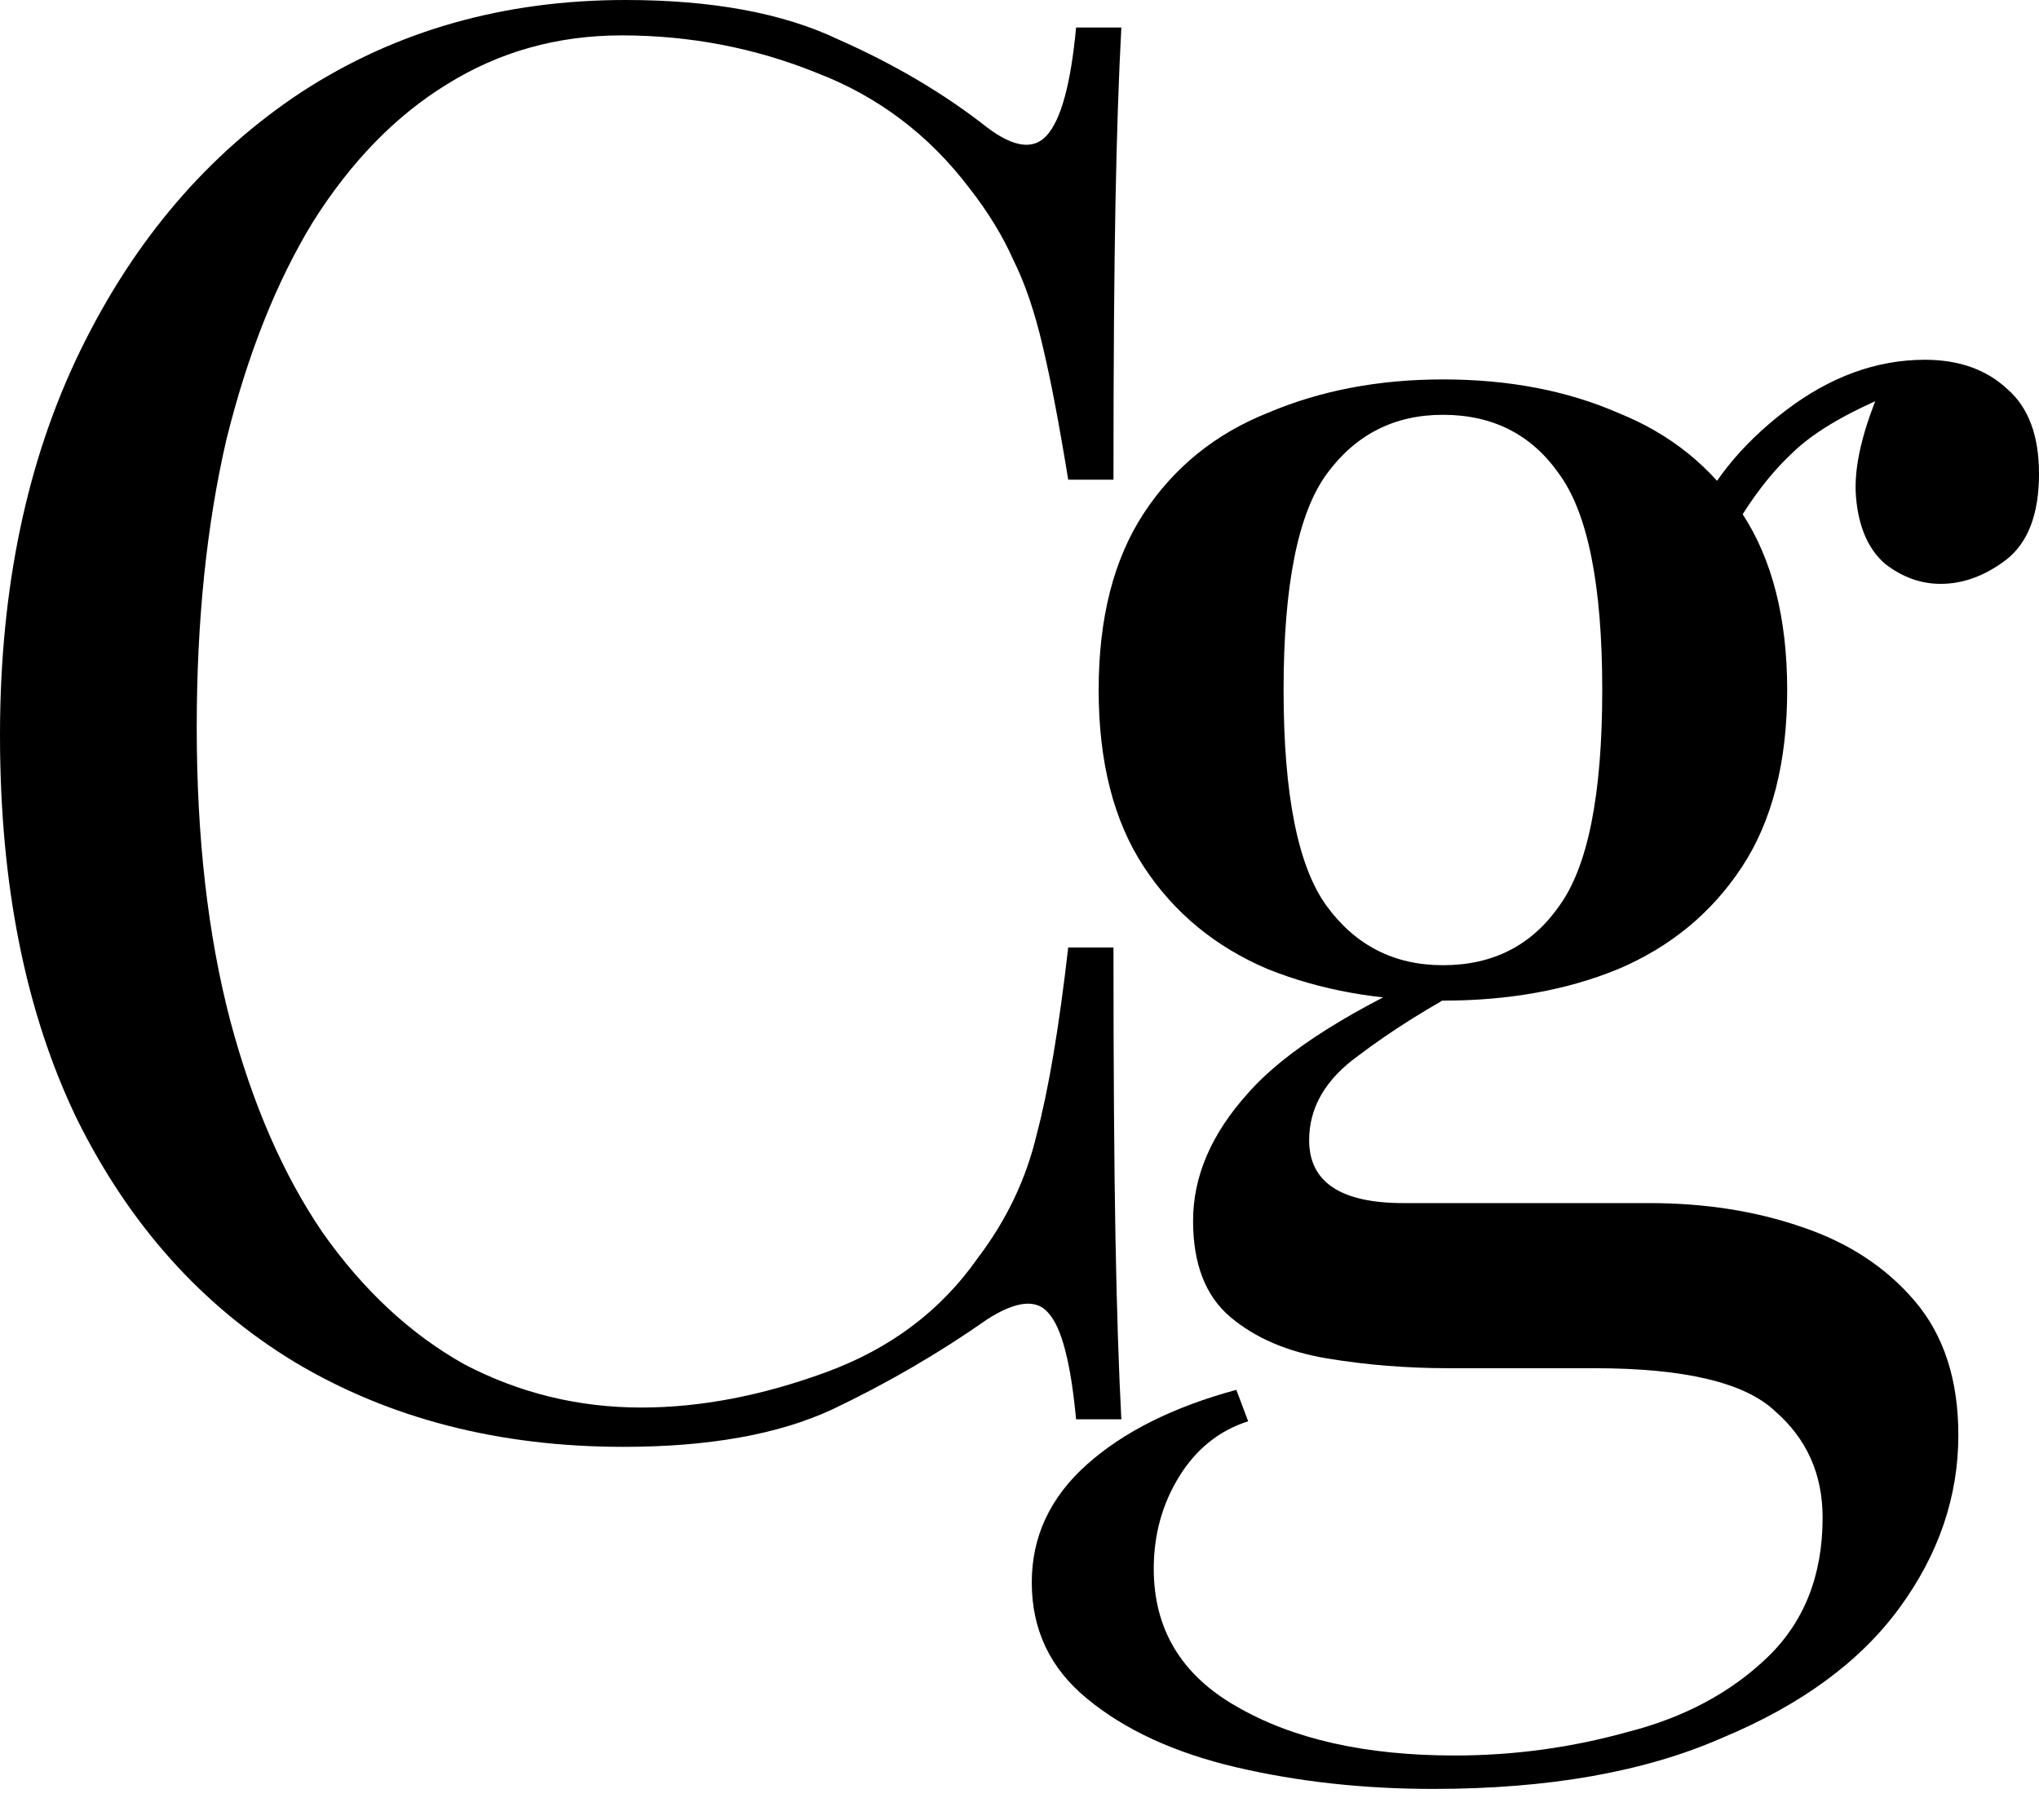 <svg width="56" height="50" viewBox="0 0 56 50" fill="none" xmlns="http://www.w3.org/2000/svg">
<path d="M17.181 0C19.559 0 21.504 0.36 23.016 1.08C24.565 1.764 25.934 2.574 27.123 3.51C27.843 4.05 28.383 4.122 28.744 3.726C29.14 3.294 29.41 2.304 29.554 0.756H30.797C30.725 2.088 30.671 3.708 30.635 5.616C30.599 7.524 30.581 10.045 30.581 13.177H29.338C29.086 11.629 28.852 10.405 28.636 9.505C28.419 8.569 28.149 7.776 27.825 7.128C27.537 6.48 27.141 5.832 26.636 5.184C25.52 3.708 24.115 2.646 22.422 1.998C20.729 1.314 18.946 0.972 17.073 0.972C15.308 0.972 13.705 1.422 12.265 2.322C10.86 3.186 9.635 4.446 8.591 6.102C7.582 7.758 6.79 9.757 6.213 12.097C5.673 14.437 5.403 17.065 5.403 19.981C5.403 23.005 5.709 25.688 6.321 28.028C6.934 30.332 7.78 32.276 8.861 33.86C9.977 35.444 11.274 36.65 12.751 37.478C14.264 38.27 15.885 38.666 17.613 38.666C19.234 38.666 20.927 38.342 22.692 37.694C24.457 37.046 25.844 36.002 26.852 34.562C27.645 33.518 28.185 32.384 28.473 31.16C28.798 29.936 29.086 28.226 29.338 26.029H30.581C30.581 29.306 30.599 31.952 30.635 33.968C30.671 35.948 30.725 37.622 30.797 38.99H29.554C29.41 37.442 29.158 36.47 28.798 36.074C28.473 35.678 27.915 35.732 27.123 36.236C25.79 37.172 24.367 38 22.854 38.72C21.378 39.404 19.468 39.746 17.127 39.746C13.705 39.746 10.698 38.972 8.104 37.424C5.547 35.876 3.548 33.644 2.107 30.728C0.702 27.812 0 24.301 0 20.197C0 16.165 0.738 12.637 2.215 9.613C3.692 6.588 5.709 4.23 8.266 2.538C10.86 0.846 13.832 0 17.181 0Z" fill="currentColor"/>
<path d="M39.359 49.143C37.45 49.143 35.649 48.945 33.956 48.549C32.263 48.153 30.894 47.523 29.85 46.659C28.841 45.831 28.337 44.769 28.337 43.472C28.337 42.212 28.841 41.132 29.85 40.232C30.858 39.332 32.227 38.648 33.956 38.18L34.28 39.044C33.488 39.296 32.858 39.8 32.389 40.556C31.921 41.312 31.687 42.158 31.687 43.094C31.687 44.751 32.443 46.011 33.956 46.875C35.505 47.775 37.504 48.225 39.953 48.225C41.574 48.225 43.159 48.009 44.708 47.577C46.257 47.181 47.535 46.497 48.544 45.525C49.553 44.553 50.057 43.275 50.057 41.69C50.057 40.502 49.625 39.53 48.76 38.774C47.932 37.982 46.275 37.586 43.789 37.586H39.791C38.639 37.586 37.522 37.496 36.441 37.316C35.361 37.136 34.478 36.758 33.794 36.182C33.11 35.606 32.767 34.724 32.767 33.536C32.767 32.312 33.272 31.142 34.28 30.026C35.289 28.874 37.144 27.704 39.845 26.515L40.494 27.002C39.269 27.65 38.206 28.316 37.306 29C36.405 29.648 35.955 30.422 35.955 31.322C35.955 32.474 36.82 33.05 38.549 33.05H45.302C46.815 33.05 48.202 33.266 49.462 33.698C50.759 34.13 51.804 34.814 52.596 35.75C53.389 36.686 53.785 37.91 53.785 39.422C53.785 41.114 53.245 42.699 52.164 44.175C51.083 45.651 49.462 46.839 47.301 47.739C45.176 48.675 42.529 49.143 39.359 49.143ZM39.629 27.488C37.864 27.488 36.261 27.2 34.821 26.623C33.38 26.012 32.245 25.076 31.417 23.815C30.588 22.555 30.174 20.935 30.174 18.955C30.174 16.975 30.588 15.355 31.417 14.095C32.245 12.835 33.38 11.917 34.821 11.341C36.261 10.729 37.864 10.423 39.629 10.423C41.43 10.423 43.033 10.729 44.438 11.341C45.879 11.917 47.013 12.835 47.842 14.095C48.67 15.355 49.084 16.975 49.084 18.955C49.084 20.935 48.67 22.555 47.842 23.815C47.013 25.076 45.879 26.012 44.438 26.623C43.033 27.2 41.43 27.488 39.629 27.488ZM39.629 26.515C40.998 26.515 42.06 25.976 42.817 24.895C43.609 23.815 44.005 21.835 44.005 18.955C44.005 16.075 43.609 14.095 42.817 13.015C42.06 11.935 40.998 11.395 39.629 11.395C38.296 11.395 37.234 11.935 36.441 13.015C35.649 14.095 35.253 16.075 35.253 18.955C35.253 21.835 35.649 23.815 36.441 24.895C37.234 25.976 38.296 26.515 39.629 26.515ZM47.409 14.905L46.437 14.527C46.941 13.303 47.806 12.223 49.03 11.287C50.255 10.351 51.534 9.883 52.866 9.883C53.803 9.883 54.559 10.153 55.136 10.693C55.712 11.197 56 11.971 56 13.015C56 14.131 55.694 14.923 55.081 15.391C54.505 15.823 53.911 16.039 53.298 16.039C52.758 16.039 52.254 15.859 51.786 15.499C51.318 15.103 51.047 14.491 50.975 13.663C50.903 12.835 51.155 11.773 51.732 10.477L52.434 10.639C50.921 11.215 49.841 11.827 49.192 12.475C48.544 13.087 47.95 13.897 47.409 14.905Z" fill="currentColor"/>
</svg>
